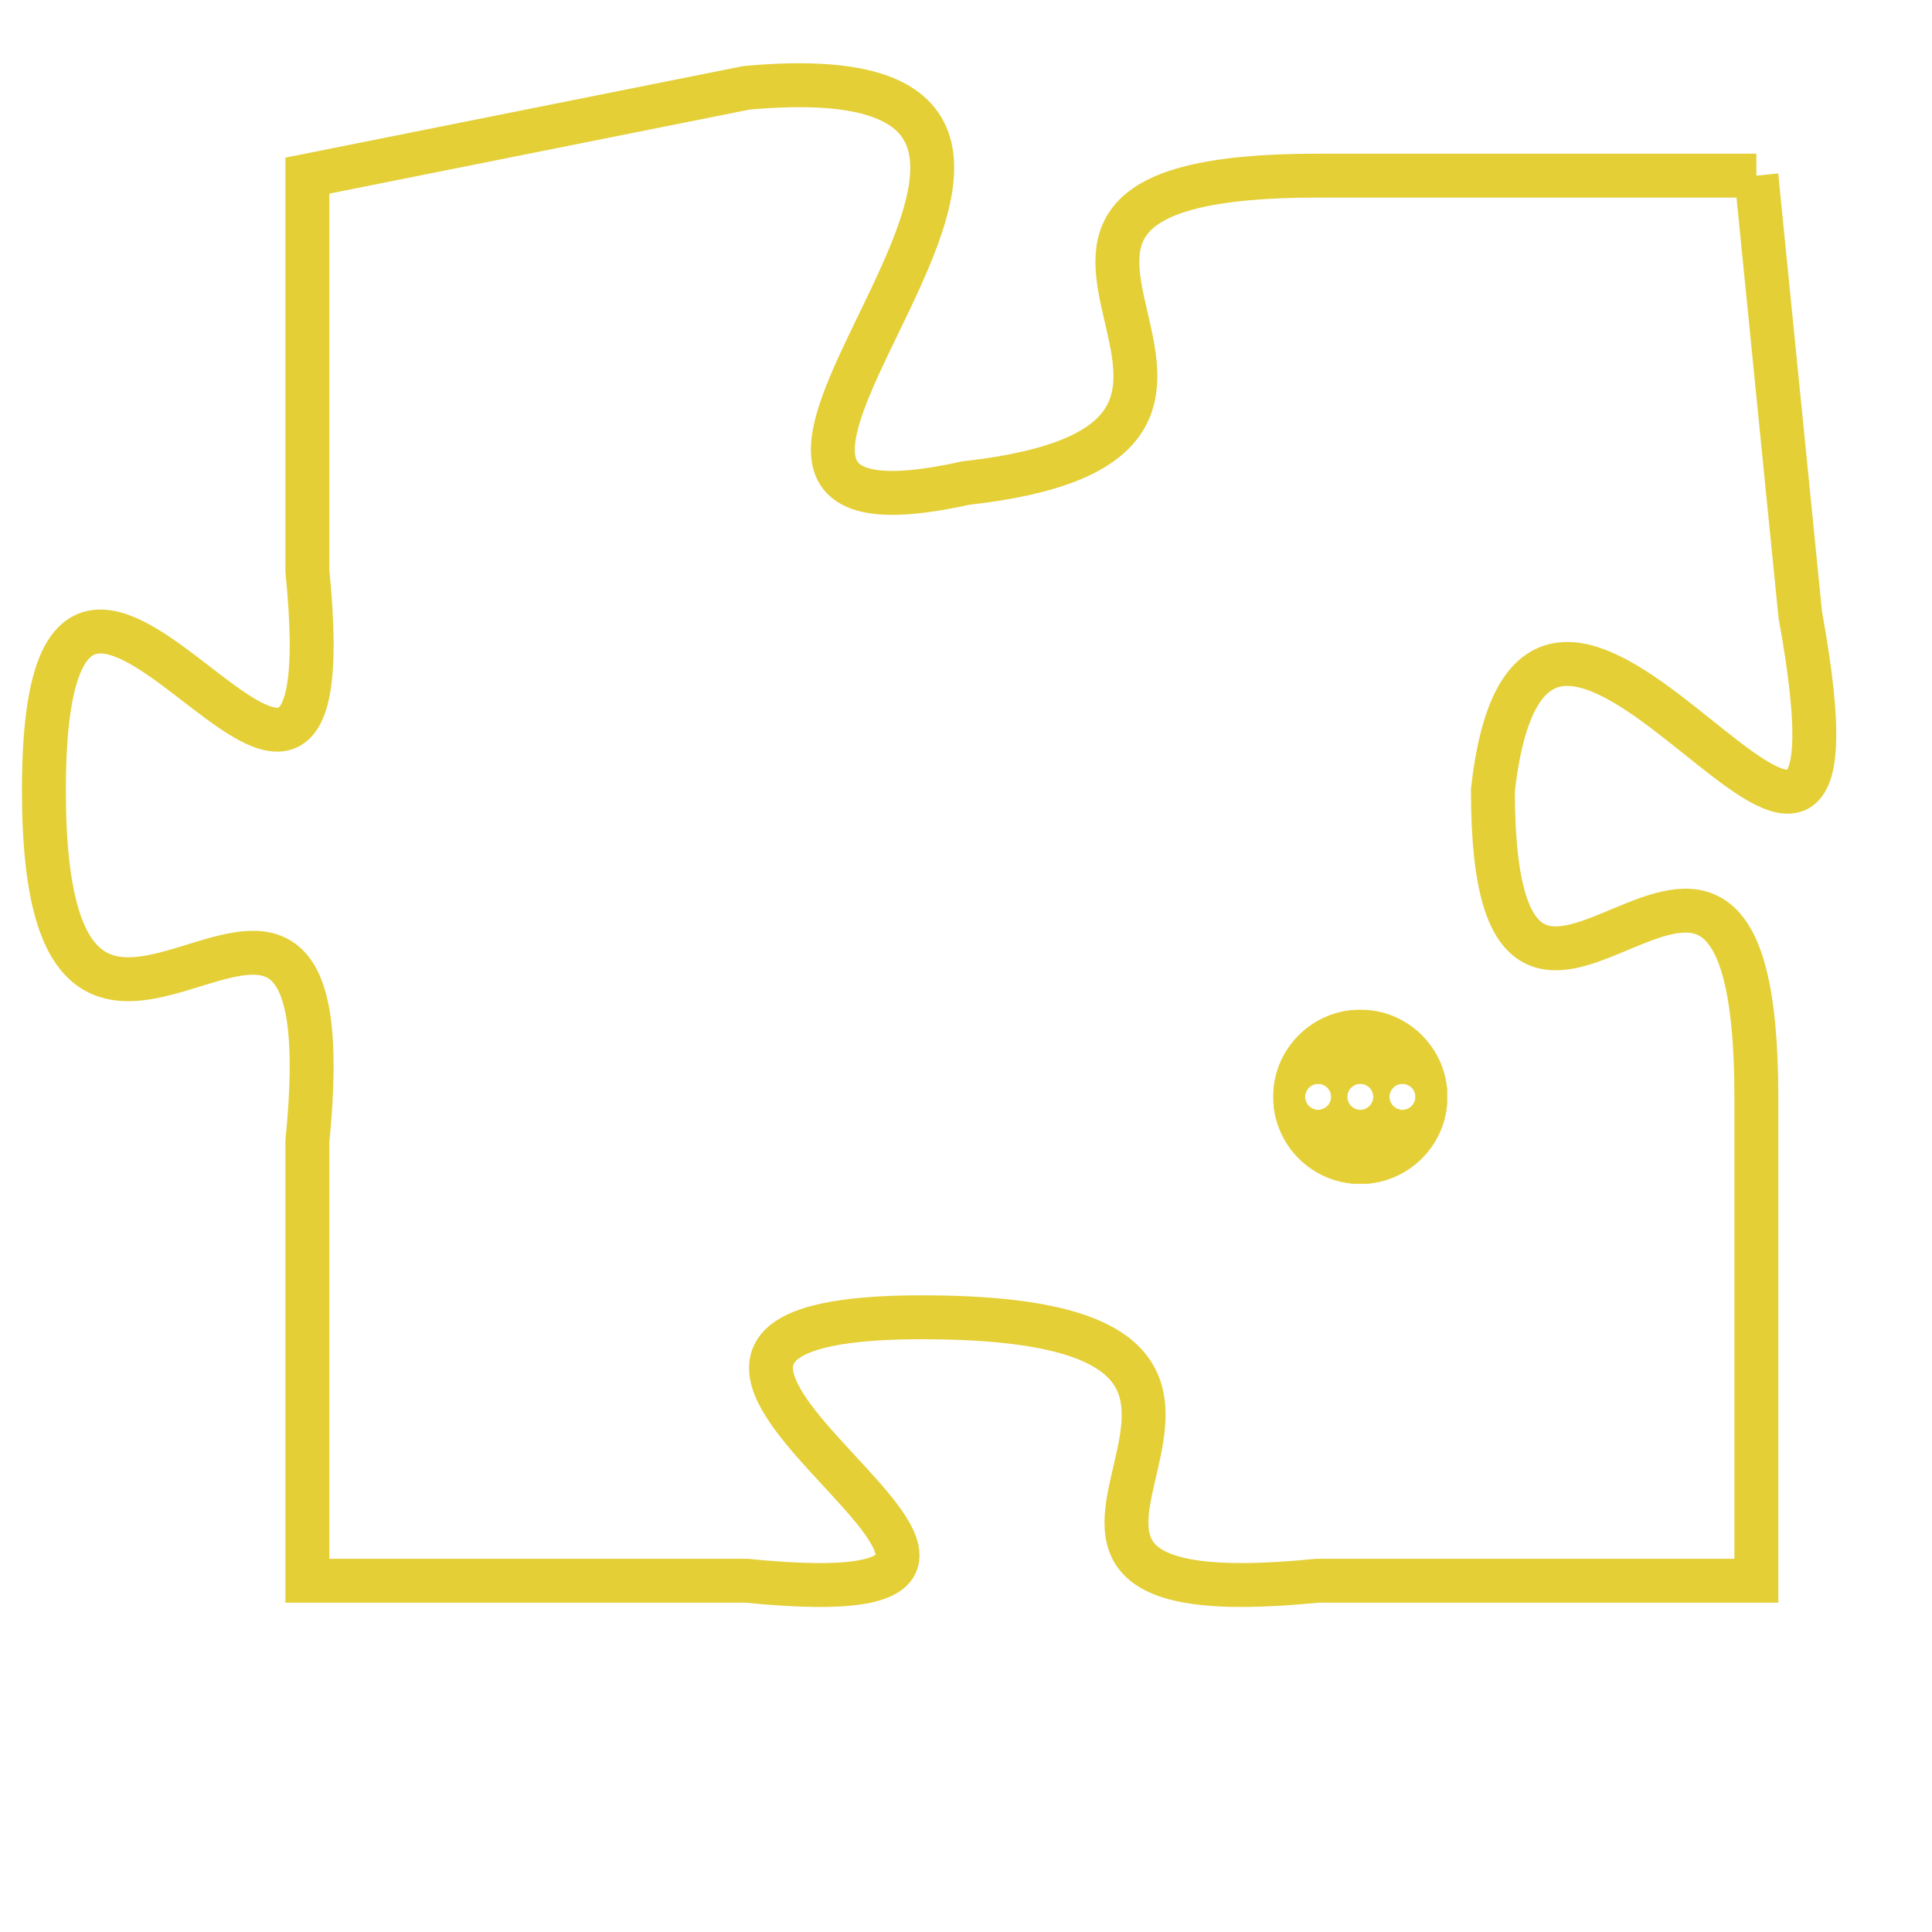 <svg version="1.1" xmlns="http://www.w3.org/2000/svg" xmlns:xlink="http://www.w3.org/1999/xlink" fill="transparent" x="0" y="0" width="350" height="350" preserveAspectRatio="xMinYMin slice"><style type="text/css">.links{fill:transparent;stroke: #E4CF37;}.links:hover{fill:#63D272; opacity:0.4;}</style><defs><g id="allt"><path id="t4686" d="M231,1152 L221,1152 C211,1152 222,1158 213,1159 C204,1161 219,1149 208,1150 L198,1152 198,1152 L198,1161 C199,1171 192,1156 192,1166 C192,1176 199,1164 198,1174 L198,1184 198,1184 L208,1184 C218,1185 202,1178 212,1178 C223,1178 211,1185 221,1184 L231,1184 231,1184 L231,1173 C231,1163 225,1175 225,1166 C226,1157 234,1173 232,1162 L231,1152"/></g><clipPath id="c" clipRule="evenodd" fill="transparent"><use href="#t4686"/></clipPath></defs><svg viewBox="191 1148 44 38" preserveAspectRatio="xMinYMin meet"><svg width="4380" height="2430"><g><image crossorigin="anonymous" x="0" y="0" href="https://nftpuzzle.license-token.com/assets/completepuzzle.svg" width="100%" height="100%" /><g class="links"><use href="#t4686"/></g></g></svg><svg x="220" y="1171" height="9%" width="9%" viewBox="0 0 330 330"><g><a xlink:href="https://nftpuzzle.license-token.com/" class="links"><title>See the most innovative NFT based token software licensing project</title><path fill="#E4CF37" id="more" d="M165,0C74.019,0,0,74.019,0,165s74.019,165,165,165s165-74.019,165-165S255.981,0,165,0z M85,190 c-13.785,0-25-11.215-25-25s11.215-25,25-25s25,11.215,25,25S98.785,190,85,190z M165,190c-13.785,0-25-11.215-25-25 s11.215-25,25-25s25,11.215,25,25S178.785,190,165,190z M245,190c-13.785,0-25-11.215-25-25s11.215-25,25-25 c13.785,0,25,11.215,25,25S258.785,190,245,190z"></path></a></g></svg></svg></svg>